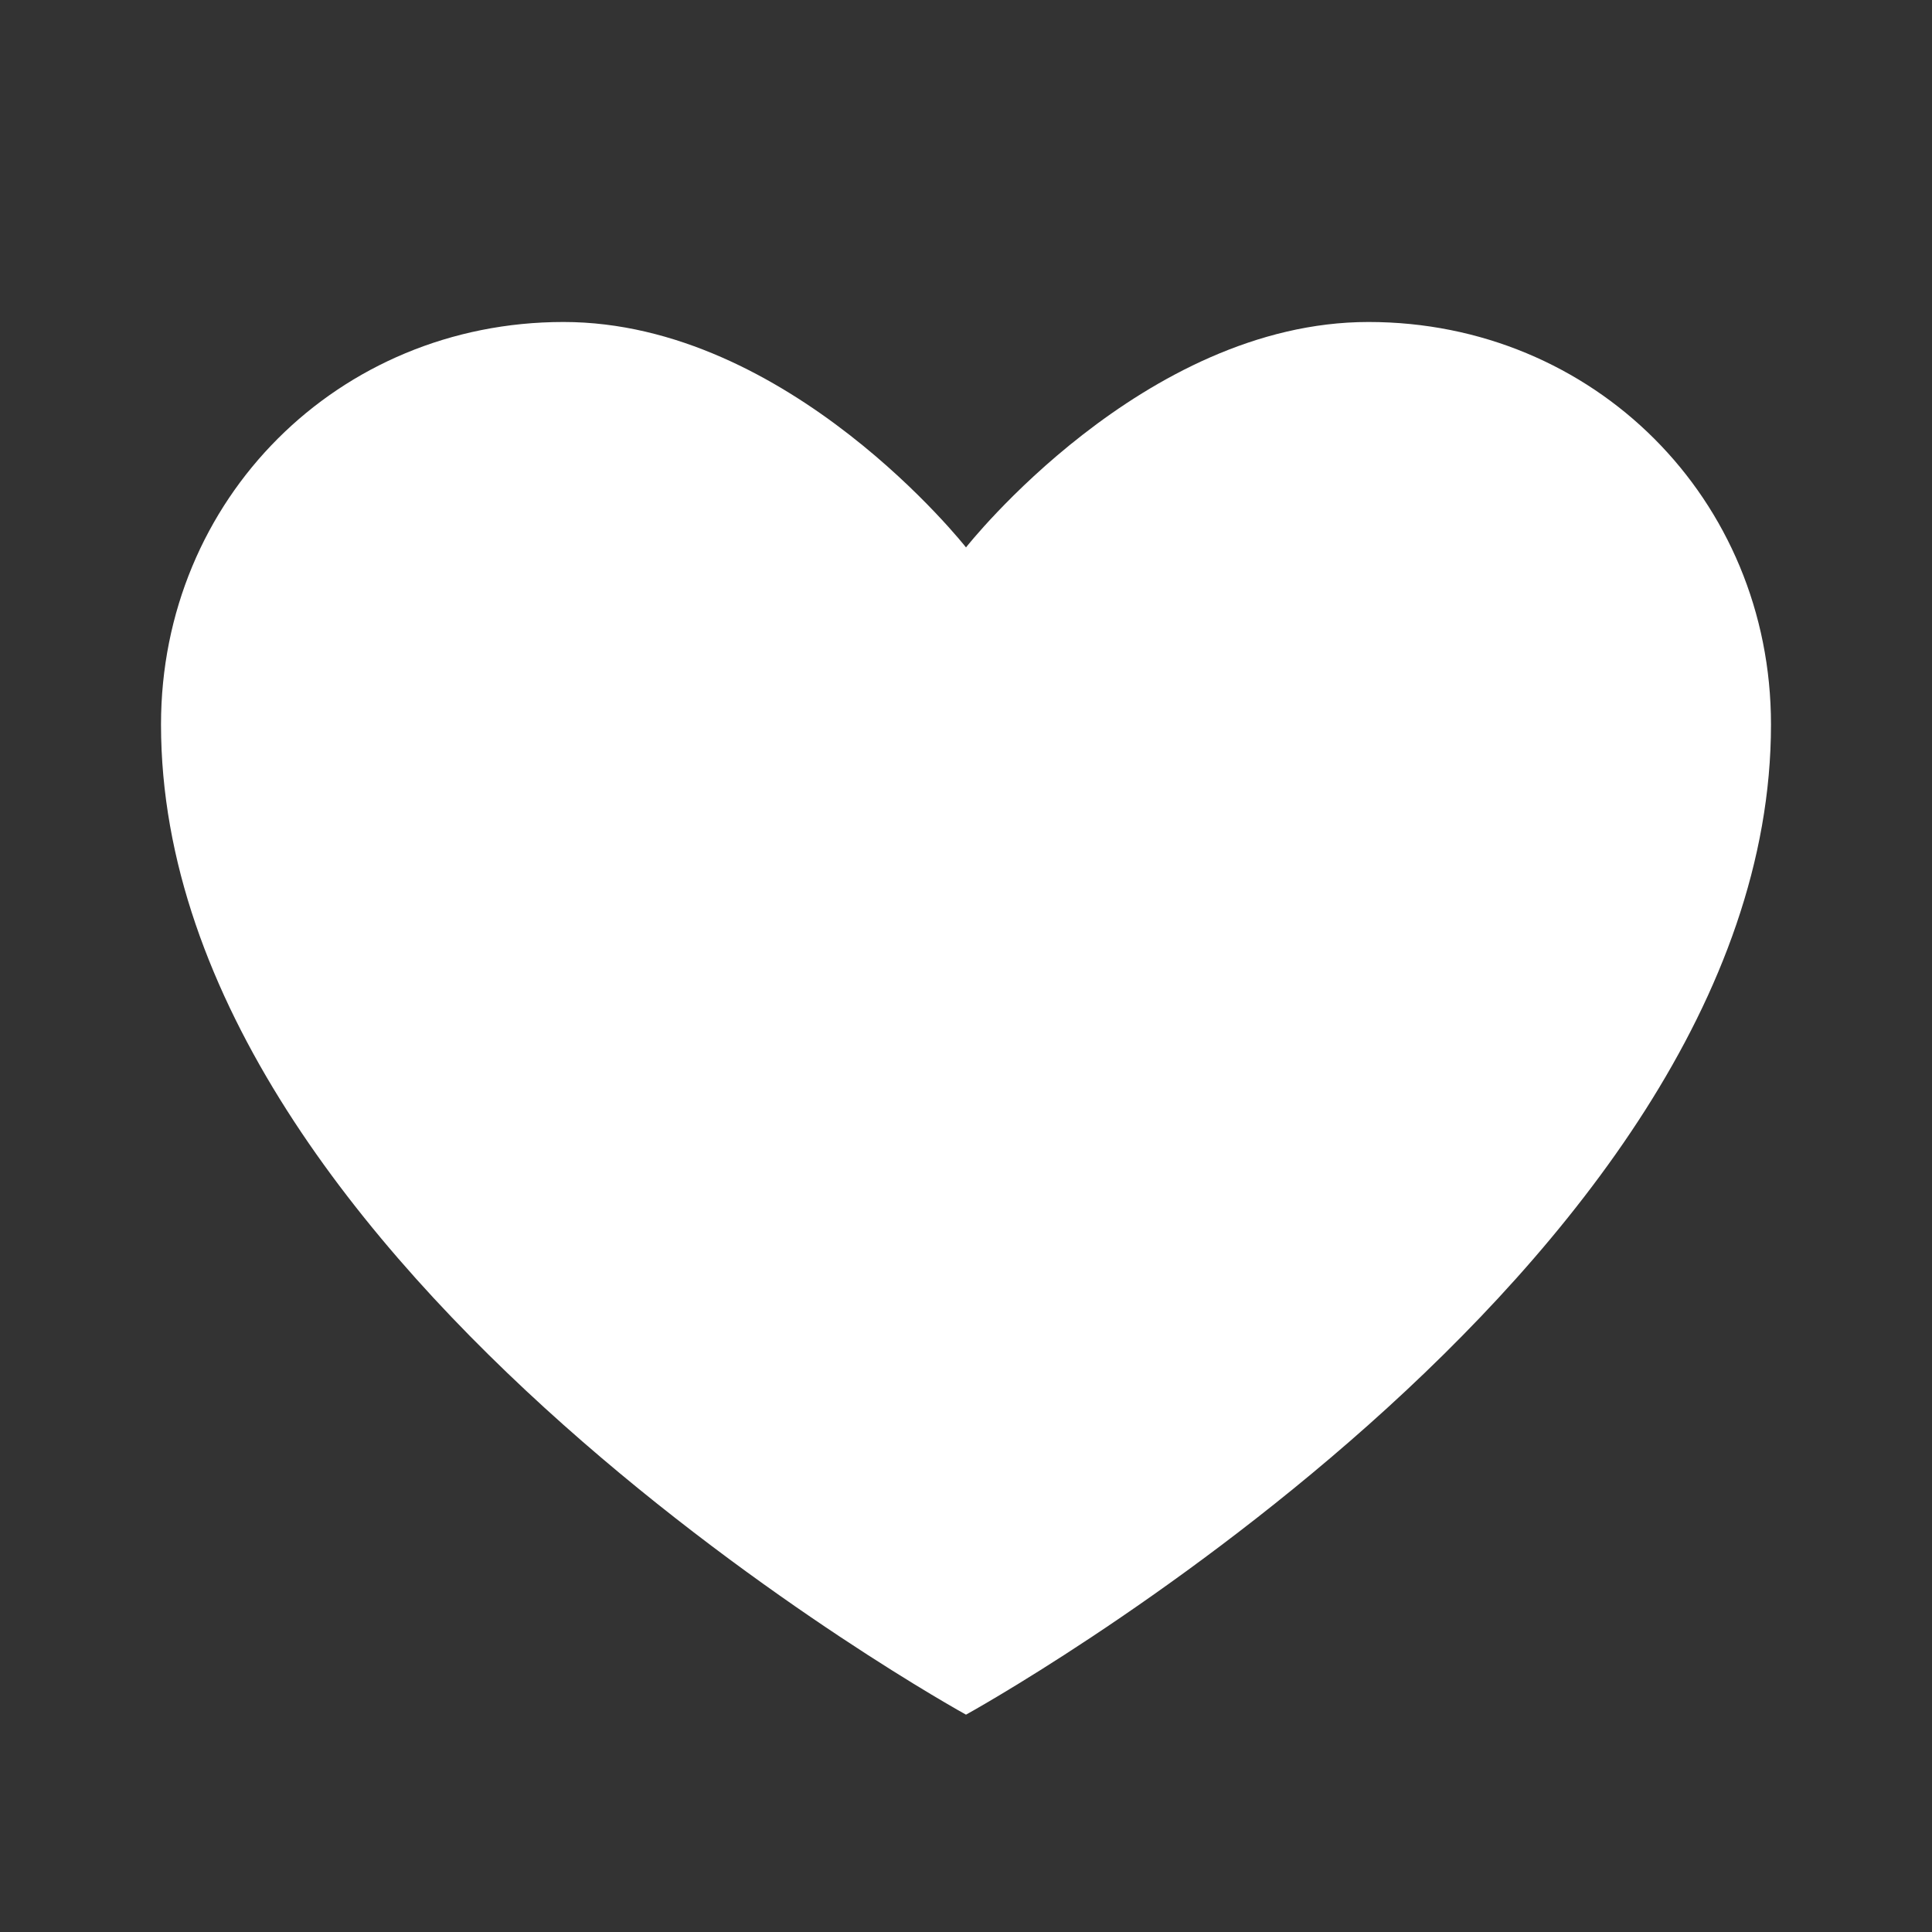 <svg width="56" height="56" viewBox="0 0 56 56" fill="none" xmlns="http://www.w3.org/2000/svg">
<rect x="0" y="0" width="56" height="56" fill="#333333" stroke="none"/>
<path d="M39.667 9.333C33.133 9.333 28 15.867 28 15.867C28 15.867 22.867 9.333 16.333 9.333C9.8 9.333 4.667 14.467 4.667 21C4.667 36.867 28 49.7 28 49.7C28 49.7 51.333 36.867 51.333 21C51.333 14.467 46.2 9.333 39.667 9.333Z" fill="white"/>
</svg>
